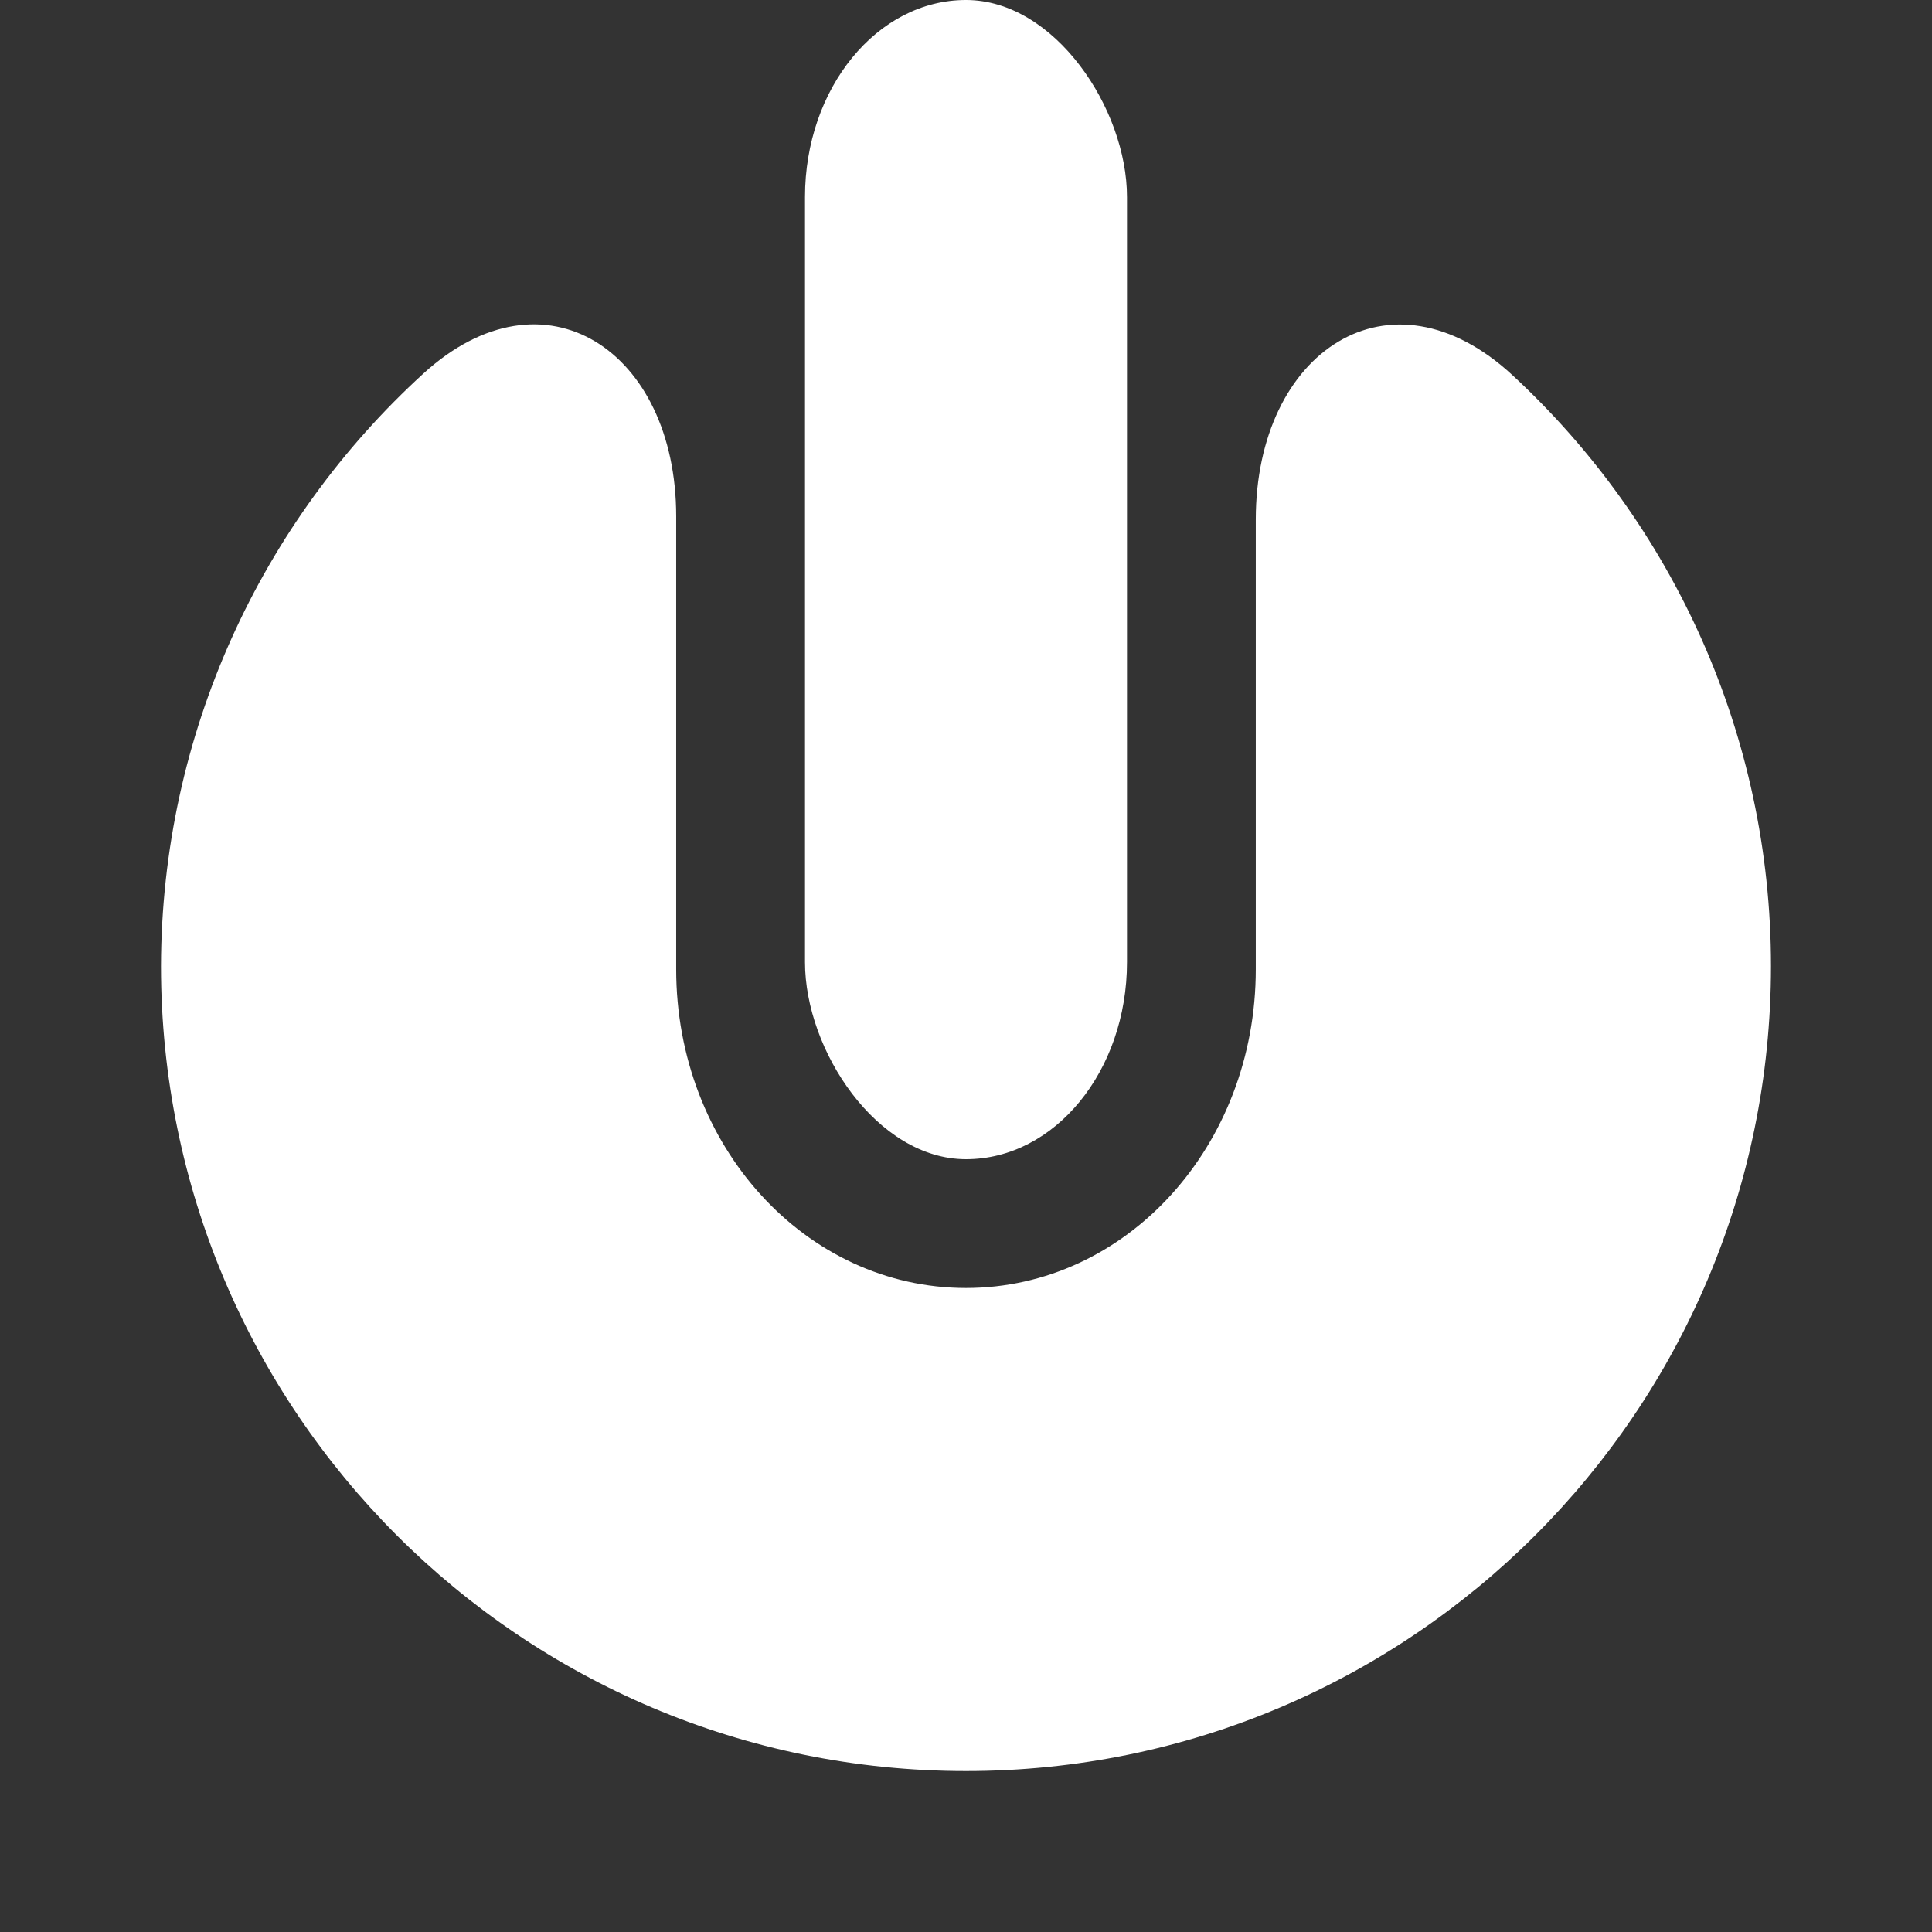 <?xml version="1.0" encoding="UTF-8" standalone="no"?>
<!-- Created with Inkscape (http://www.inkscape.org/) -->

<svg
   width="1000"
   height="1000"
   viewBox="0 0 1000 1000"
   version="1.1"
   id="svg1"
   inkscape:version="1.3.2 (091e20ef0f, 2023-11-25)"
   sodipodi:docname="accensione.svg"
   inkscape:export-filename="batteria.png"
   inkscape:export-xdpi="96"
   inkscape:export-ydpi="96"
   xmlns:inkscape="http://www.inkscape.org/namespaces/inkscape"
   xmlns:sodipodi="http://sodipodi.sourceforge.net/DTD/sodipodi-0.dtd"
   xmlns="http://www.w3.org/2000/svg"
   xmlns:svg="http://www.w3.org/2000/svg">
  <rect x="0" y="0" width="1000" height="1000" fill="#333333" stroke="none"/>
  <sodipodi:namedview
     id="namedview1"
     pagecolor="#ffffff"
     bordercolor="#000000"
     borderopacity="0.25"
     inkscape:showpageshadow="2"
     inkscape:pageopacity="0.0"
     inkscape:pagecheckerboard="true"
     inkscape:deskcolor="#d1d1d1"
     inkscape:document-units="px"
     inkscape:zoom="0.32"
     inkscape:cx="359.375"
     inkscape:cy="71.875"
     inkscape:window-width="1440"
     inkscape:window-height="862"
     inkscape:window-x="0"
     inkscape:window-y="0"
     inkscape:window-maximized="1"
     inkscape:current-layer="layer3"
     shape-rendering="crispEdges" />
  <defs
     id="defs1">
    <inkscape:path-effect
       effect="fillet_chamfer"
       id="path-effect1"
       is_visible="true"
       lpeversion="1"
       nodesatellites_param="F,0,0,1,0,4.725,0,1 @ F,0,0,1,0,0,0,1 @ F,0,0,1,0,0,0,1 @ F,0,0,1,0,0,0,1 @ F,0,0,1,0,4.645,0,1 @ F,0,0,1,0,0,0,1 @ F,0,0,1,0,0,0,1 @ F,0,0,1,0,0,0,1"
       radius="0"
       unit="px"
       method="auto"
       mode="F"
       chamfer_steps="1"
       flexible="false"
       use_knot_distance="true"
       apply_no_radius="true"
       apply_with_radius="true"
       only_selected="false"
       hide_knots="false" />
  </defs>
  <g
     inkscape:groupmode="layer"
     id="layer3"
     inkscape:label="Power">
    <path
       id="path1"
       style="display:inline;fill:#ffffff;fill-opacity:1;stroke-width:0.764"
       d="m 19.5,8.066 v 6.984 c 0,2.742 -2.007,4.95 -4.5,4.95 -2.493,0 -4.5,-2.207 -4.5,-4.95 V 8.017 c 0,-2.565 -2.044,-3.935 -3.927,-2.215 -2.516,2.298 -4.064,5.595 -4.073,9.199 -6.6e-6,6.904 5.596,12.5 12.5,12.5 6.904,7e-6 12.5,-5.596 12.5,-12.5 -4.78e-4,-3.586 -1.525,-6.872 -4.014,-9.175 -1.904,-1.762 -3.986,-0.369 -3.986,2.241 z"
       inkscape:path-effect="#path-effect1"
       inkscape:original-d="M 19.500102,3.3408813 V 15.050244 c 0,2.742297 -2.006986,4.949569 -4.499984,4.949569 -2.492998,0 -4.499984,-2.207272 -4.499984,-4.949569 V 3.3713704 C 5.7573262,5.1987146 2.5133265,9.7780126 2.5001058,15.000118 2.5000992,21.903673 8.096563,27.500137 15.000118,27.50013 21.903673,27.500137 27.500137,21.903673 27.50013,15.000118 27.499433,9.7666501 24.252983,5.1719358 19.500102,3.3408813 Z"
       transform="matrix(33.333,0,0,33.333,-0.003,-1.8211332e-6)" />
    <rect
       style="display:inline;fill:#ffffff;fill-opacity:1;stroke-width:31.601"
       id="rect1"
       width="166.666"
       height="599.997"
       x="416.663"
       y="0"
       ry="102.001" />
  </g>
</svg>

